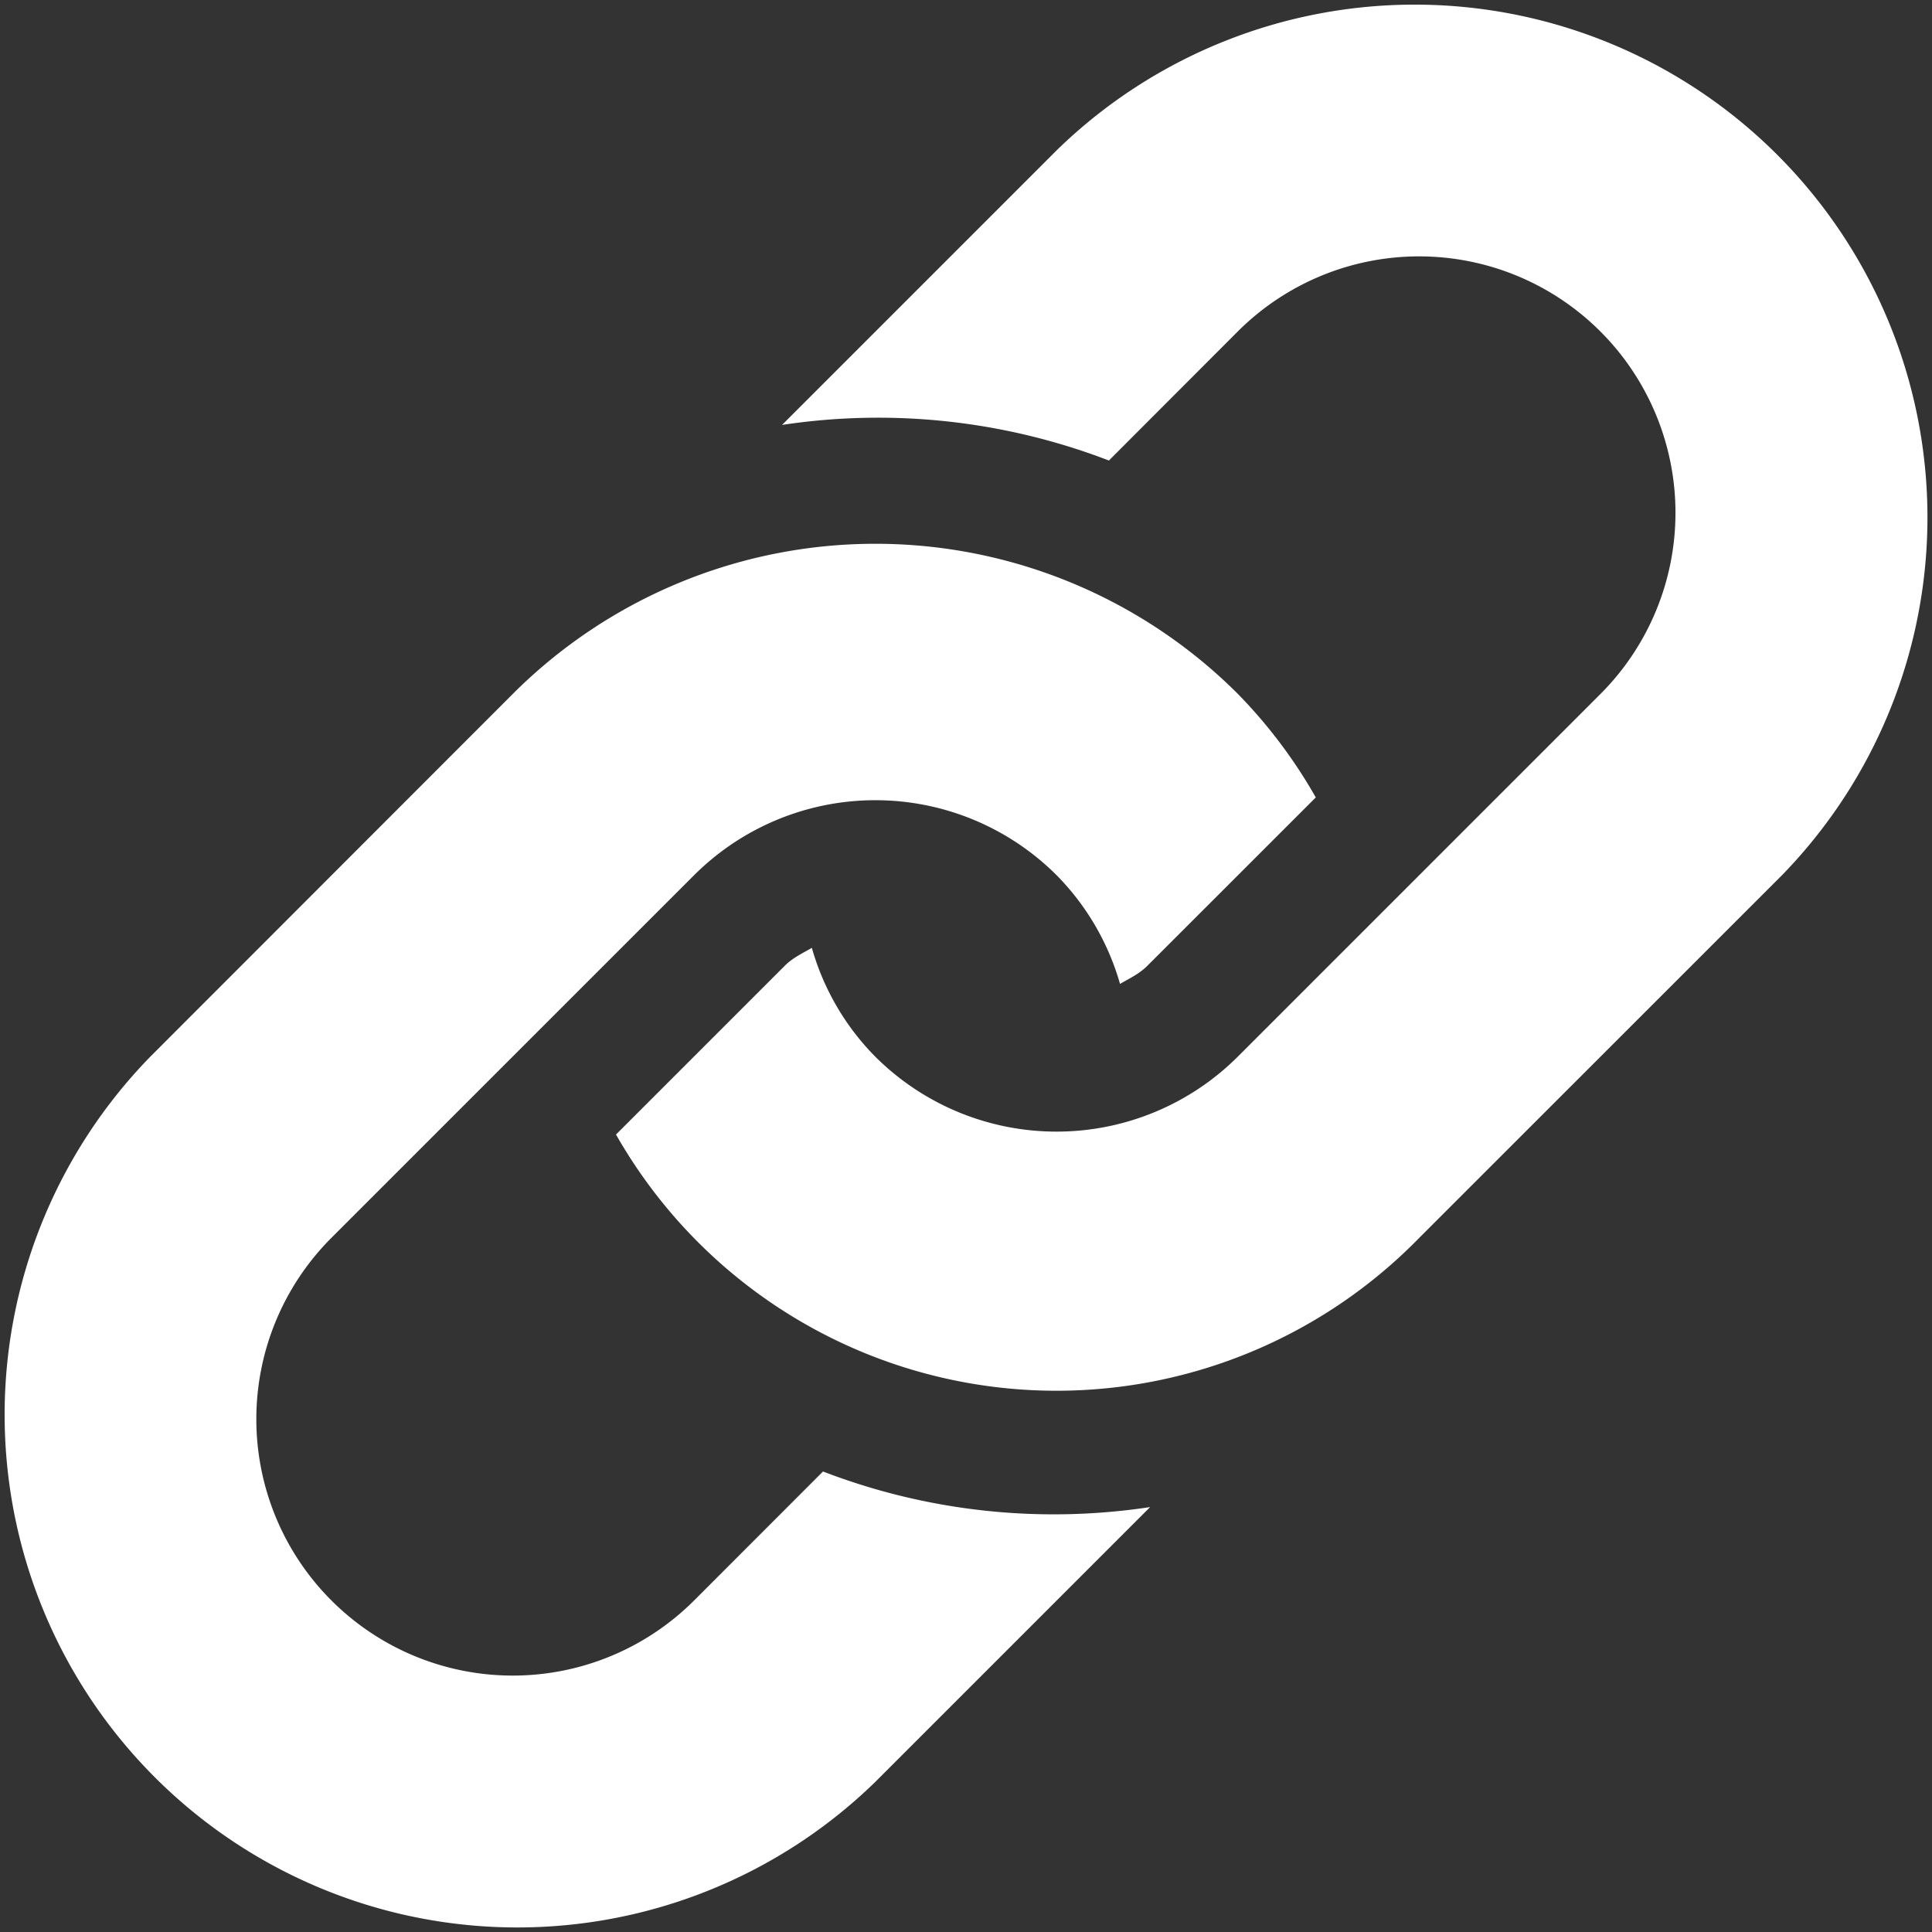 <svg xmlns="http://www.w3.org/2000/svg" viewBox="0 0 457.03 457.03"><rect x="0" y="0" width="457.03" height="457.03" fill="#333333" stroke="none"/><defs><style>.cls-1{fill:#fff;}</style></defs><title>Asset 1</title><g id="Layer_2" data-name="Layer 2"><g id="Capa_1" data-name="Capa 1"><path class="cls-1" d="M421.51,207.07l-85.79,85.77a119.88,119.88,0,0,1-190-24.46l39.86-39.86c1.89-1.92,4.23-3,6.47-4.3a59.79,59.79,0,0,0,15,25.74,60.71,60.71,0,0,0,85.76,0l85.77-85.77a60.65,60.65,0,1,0-85.77-85.78l-30.49,30.53A152.1,152.1,0,0,0,185,100.52l65-65A121.3,121.3,0,0,1,421.51,207.07Zm-226.8,141-30.52,30.54a60.66,60.66,0,1,1-85.78-85.8l85.78-85.77a60.68,60.68,0,0,1,85.76,0,60,60,0,0,1,15,25.71c2.25-1.31,4.56-2.37,6.45-4.27l39.86-39.84a118.93,118.93,0,0,0-18.42-24.48,121.3,121.3,0,0,0-171.54,0L35.52,250A121.3,121.3,0,0,0,207.07,421.51l65-65A152,152,0,0,1,194.71,348.1Z"/></g></g></svg>